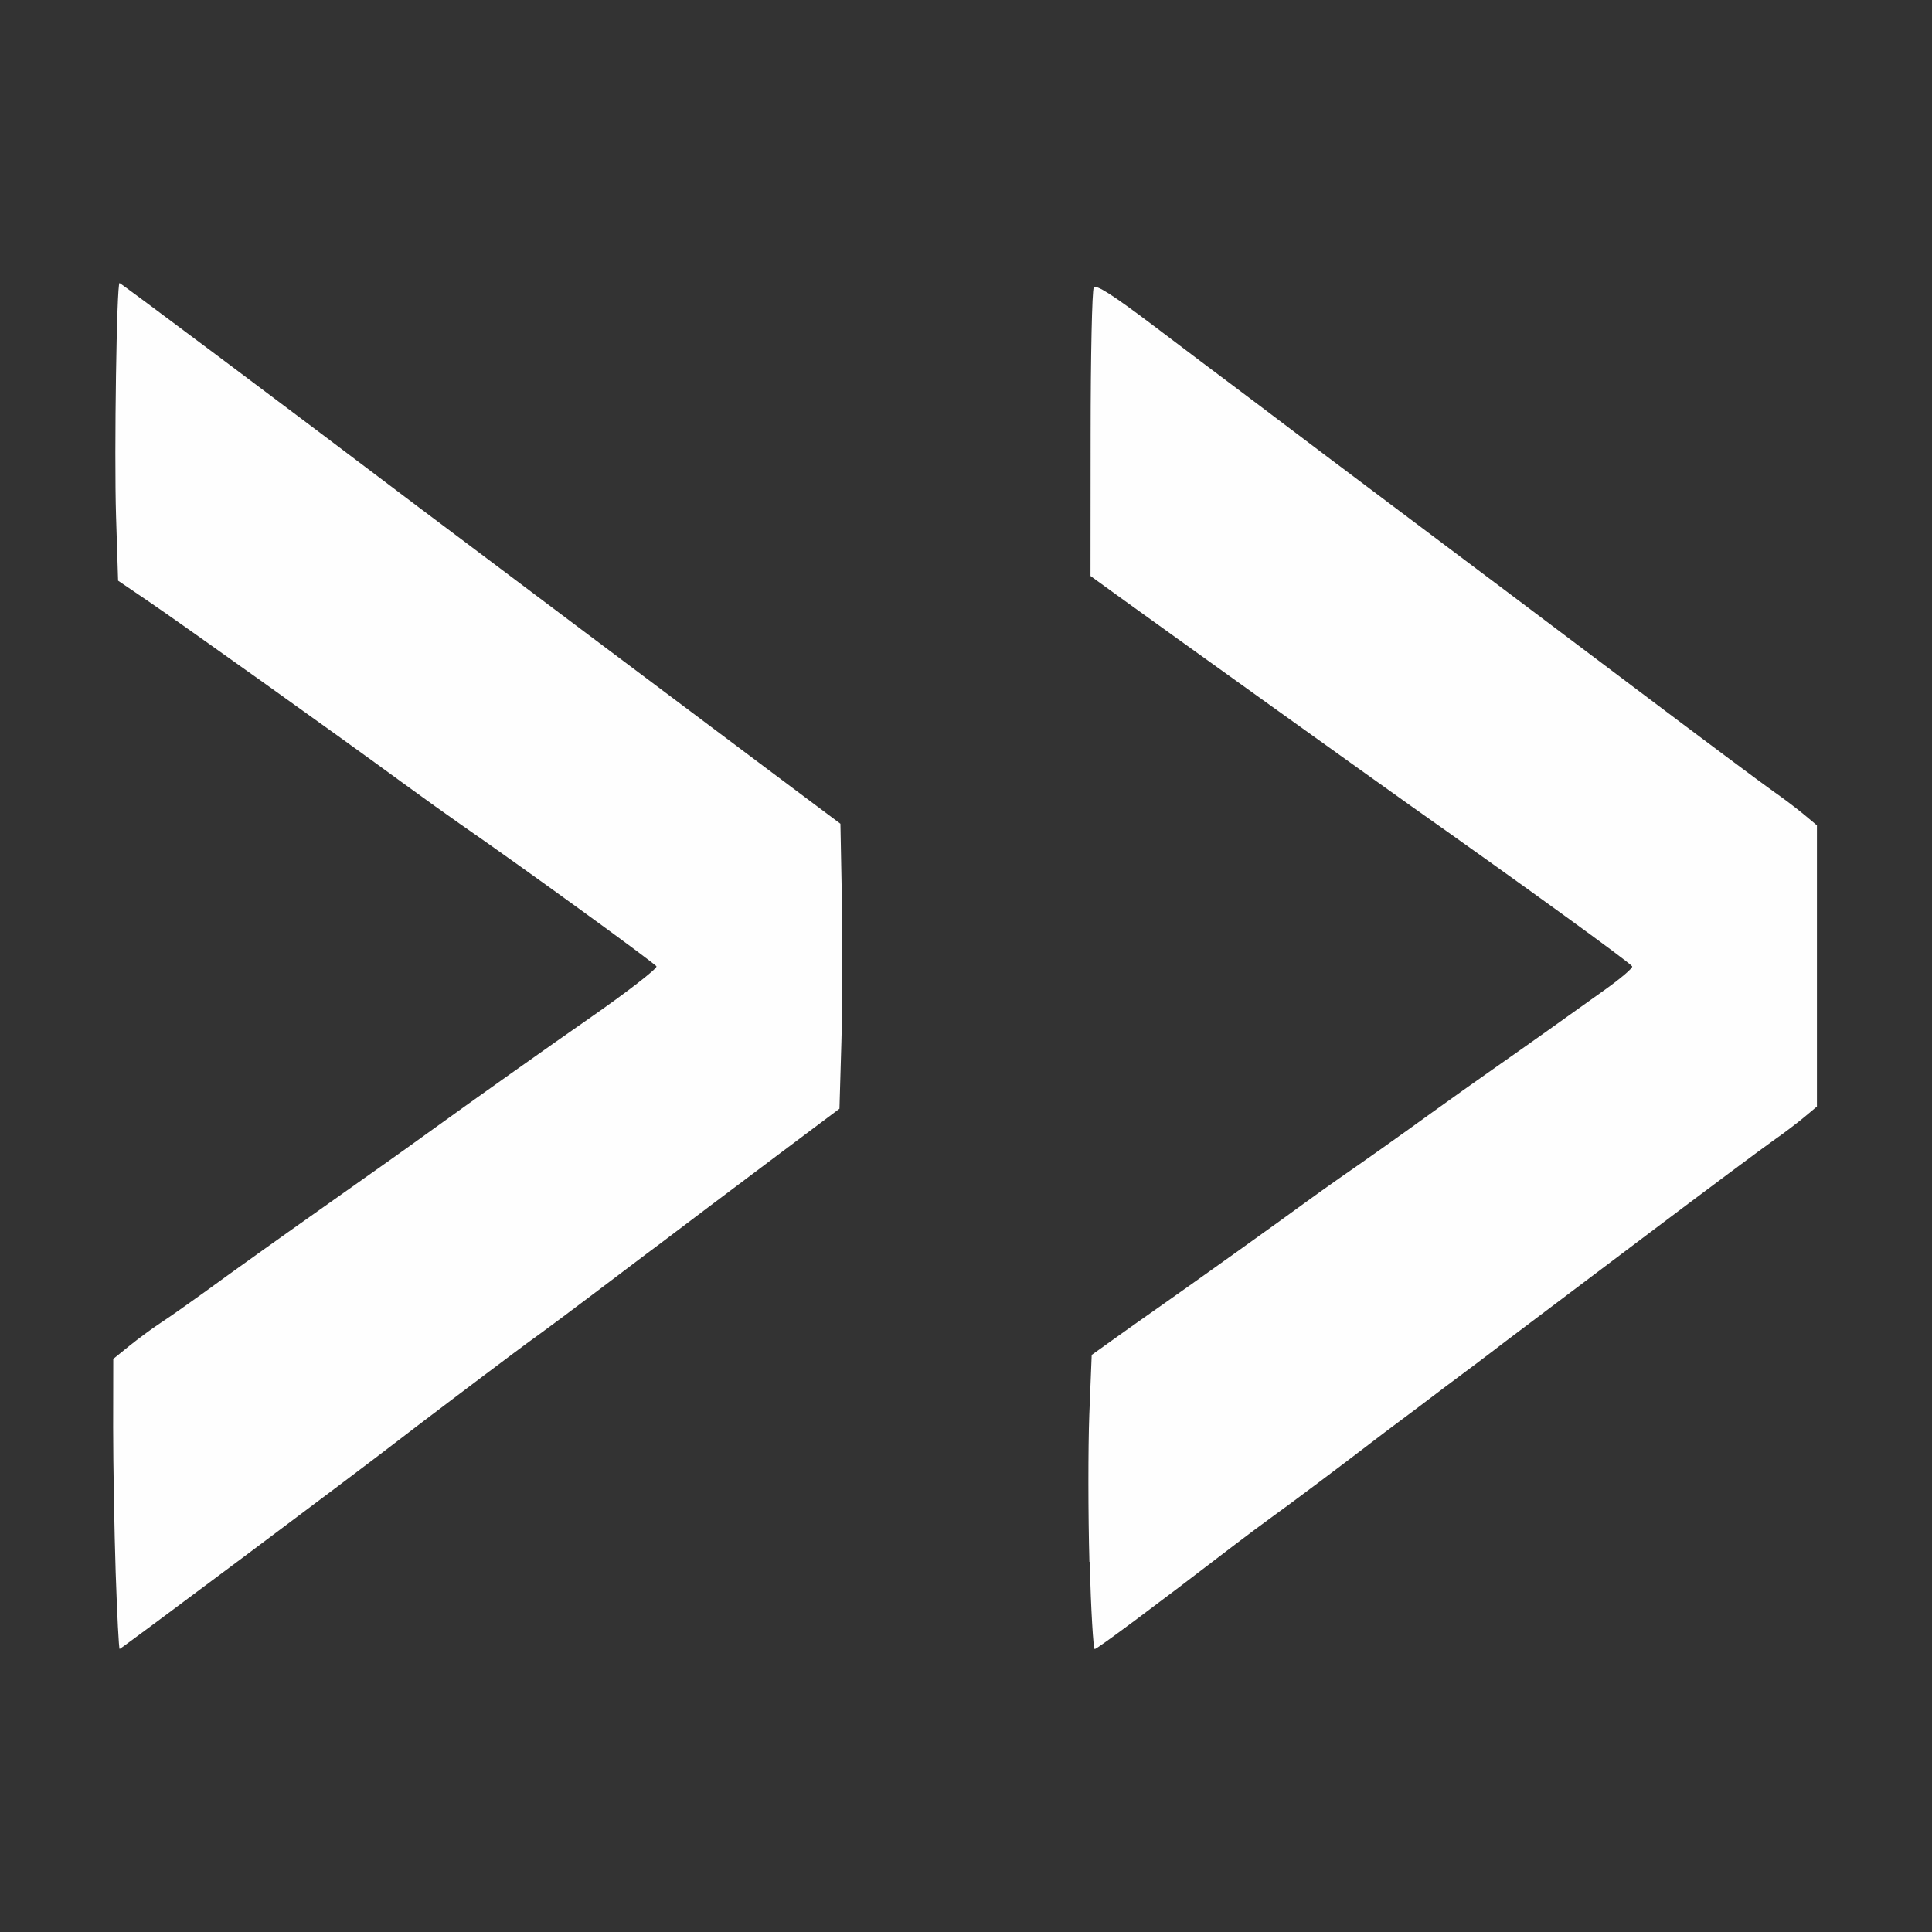 <?xml version="1.0" encoding="UTF-8" standalone="no"?>
<!-- Created with Inkscape (http://www.inkscape.org/) -->

<svg
   version="1.1"
   id="svg2"
   width="1600"
   height="1600"
   viewBox="0 0 1600 1600"
   sodipodi:docname="double_right.svg"
   inkscape:version="1.2.2 (732a01da63, 2022-12-09)"
   xmlns:inkscape="http://www.inkscape.org/namespaces/inkscape"
   xmlns:sodipodi="http://sodipodi.sourceforge.net/DTD/sodipodi-0.dtd"
   xmlns="http://www.w3.org/2000/svg"
   xmlns:svg="http://www.w3.org/2000/svg"
   xmlns:rdf="http://www.w3.org/1999/02/22-rdf-syntax-ns#"
   xmlns:cc="http://creativecommons.org/ns#"
   xmlns:dc="http://purl.org/dc/elements/1.1/">
  <rect x="0" y="0" width="1600" height="1600" fill="#333333" stroke="none"/>
  <defs
     id="defs6" />
  <sodipodi:namedview
     pagecolor="#808080"
     bordercolor="#666666"
     borderopacity="1"
     objecttolerance="10"
     gridtolerance="10"
     guidetolerance="10"
     inkscape:pageopacity="0"
     inkscape:pageshadow="2"
     inkscape:window-width="1993"
     inkscape:window-height="1009"
     id="namedview4"
     showgrid="false"
     inkscape:zoom="0.5"
     inkscape:cx="519"
     inkscape:cy="652"
     inkscape:window-x="-8"
     inkscape:window-y="-8"
     inkscape:window-maximized="1"
     inkscape:current-layer="DOUBLE_RIGHT"
     inkscape:showpageshadow="0"
     inkscape:pagecheckerboard="true"
     inkscape:deskcolor="#d1d1d1" />
  <g
     id="DOUBLE_RIGHT"
     transform="matrix(100,0,0,100,0,4.9999997e-5)"
     style="stroke-width:0.011">
    <path
       style="fill:none;stroke-width:0"
       d="M 0,8 V 0 h 8 8 v 8 8 H 8 0 Z m 2.072,4.854 C 2.66,12.412 3.211,11.997 3.297,11.93 3.438,11.821 3.953,11.431 4.246,11.212 4.308,11.165 4.409,11.091 4.469,11.048 4.529,11.005 4.726,10.858 4.906,10.722 5.087,10.585 5.287,10.434 5.352,10.385 5.417,10.337 5.526,10.255 5.594,10.203 5.769,10.07 5.888,9.981 6.453,9.557 l 0.5,-0.375 L 6.969,8.63 C 6.977,8.327 6.979,7.795 6.972,7.45 L 6.961,6.822 6.347,6.363 C 6.01,6.11 5.347,5.613 4.873,5.257 4.4,4.901 3.946,4.56 3.866,4.5 3.785,4.44 3.603,4.303 3.461,4.196 2.334,3.343 1,2.344 0.99,2.344 c -0.024,0 -0.046,1.408 -0.029,1.93 l 0.017,0.536 0.253,0.172 C 1.502,5.165 2.815,6.102 3.325,6.476 3.496,6.601 3.717,6.759 3.816,6.828 4.313,7.171 5.437,7.987 5.437,8.004 5.438,8.026 5.18,8.225 4.898,8.421 4.533,8.675 3.959,9.082 3.531,9.391 3.314,9.548 3.217,9.616 2.674,10 2.338,10.237 1.933,10.526 1.688,10.705 c -0.129,0.094 -0.291,0.207 -0.359,0.252 -0.069,0.045 -0.185,0.131 -0.258,0.19 L 0.938,11.254 l 8.125e-5,0.568 c 9.375e-5,0.642 0.035,1.834 0.053,1.834 0.007,0 0.493,-0.361 1.081,-0.803 z m 7.479,0.45 c 0.256,-0.194 0.554,-0.42 0.662,-0.503 0.108,-0.083 0.259,-0.195 0.334,-0.249 0.13,-0.093 0.533,-0.395 0.798,-0.598 0.067,-0.052 0.179,-0.136 0.249,-0.188 0.07,-0.052 0.182,-0.136 0.25,-0.188 0.068,-0.052 0.18,-0.136 0.25,-0.188 0.07,-0.052 0.182,-0.136 0.25,-0.188 0.068,-0.052 0.177,-0.134 0.241,-0.183 0.065,-0.049 0.531,-0.4 1.036,-0.781 0.505,-0.381 0.983,-0.737 1.062,-0.792 0.079,-0.055 0.193,-0.141 0.253,-0.191 l 0.109,-0.091 V 8 6.836 L 14.937,6.744 C 14.877,6.694 14.763,6.608 14.684,6.553 14.605,6.498 14.077,6.104 13.512,5.678 12.947,5.252 12.105,4.619 11.641,4.271 11.177,3.924 10.724,3.583 10.635,3.515 10.545,3.447 10.369,3.314 10.244,3.22 10.118,3.126 9.806,2.89 9.549,2.695 9.211,2.439 9.076,2.353 9.058,2.382 9.044,2.404 9.032,2.95 9.032,3.596 L 9.031,4.77 9.242,4.923 c 0.38,0.275 2.205,1.584 2.445,1.754 0.915,0.645 1.81,1.294 1.83,1.327 0.008,0.013 -0.101,0.105 -0.242,0.205 -0.141,0.1 -0.348,0.248 -0.461,0.329 -0.113,0.081 -0.317,0.225 -0.455,0.321 -0.138,0.096 -0.355,0.251 -0.484,0.344 -0.272,0.197 -0.581,0.416 -0.781,0.554 -0.077,0.053 -0.211,0.148 -0.297,0.212 -0.175,0.129 -0.93,0.668 -1.203,0.86 -0.098,0.069 -0.263,0.185 -0.366,0.259 L 9.041,11.221 9.021,11.717 c -0.022,0.558 0.008,1.94 0.042,1.94 0.012,0 0.231,-0.159 0.487,-0.353 z"
       id="path821"
       inkscape:connector-curvature="0" />
    <path
       style="fill:#fefefe;stroke-width:0"
       d="m 0.958,13.023 c -0.011,-0.348 -0.021,-0.889 -0.021,-1.201 L 0.938,11.254 1.07,11.147 C 1.143,11.088 1.259,11.002 1.328,10.957 1.397,10.912 1.559,10.798 1.688,10.705 1.933,10.526 2.338,10.237 2.674,10 3.217,9.616 3.314,9.548 3.531,9.391 3.959,9.082 4.533,8.675 4.898,8.421 5.18,8.225 5.438,8.026 5.437,8.004 5.437,7.987 4.313,7.171 3.816,6.828 3.717,6.759 3.496,6.601 3.325,6.476 2.815,6.102 1.502,5.165 1.231,4.981 L 0.978,4.809 0.961,4.274 C 0.945,3.751 0.966,2.344 0.99,2.344 1,2.344 2.334,3.343 3.461,4.196 3.603,4.303 3.785,4.44 3.866,4.5 3.946,4.56 4.4,4.901 4.873,5.257 5.347,5.613 6.01,6.11 6.347,6.363 l 0.613,0.459 0.012,0.628 c 0.007,0.345 0.005,0.877 -0.004,1.18 l -0.016,0.552 -0.5,0.375 C 5.888,9.981 5.769,10.07 5.594,10.203 5.526,10.255 5.417,10.337 5.352,10.385 5.287,10.434 5.087,10.585 4.906,10.722 4.726,10.858 4.529,11.005 4.469,11.048 4.409,11.091 4.308,11.165 4.246,11.212 3.953,11.431 3.438,11.821 3.297,11.93 2.955,12.195 1.002,13.656 0.991,13.656 c -0.007,0 -0.021,-0.285 -0.033,-0.633 z M 9.022,12.934 C 9.011,12.537 9.011,11.989 9.021,11.717 L 9.041,11.221 9.228,11.087 c 0.103,-0.074 0.267,-0.19 0.366,-0.259 0.273,-0.191 1.028,-0.731 1.203,-0.86 0.086,-0.063 0.22,-0.158 0.297,-0.212 0.2,-0.138 0.509,-0.357 0.781,-0.554 0.129,-0.093 0.347,-0.248 0.484,-0.344 0.138,-0.096 0.342,-0.241 0.455,-0.321 0.113,-0.081 0.32,-0.229 0.461,-0.329 C 13.416,8.108 13.525,8.016 13.517,8.003 13.498,7.971 12.602,7.322 11.687,6.676 11.448,6.507 9.622,5.198 9.242,4.923 L 9.031,4.77 9.032,3.596 c 2.5e-4,-0.646 0.012,-1.192 0.026,-1.214 0.018,-0.029 0.153,0.057 0.492,0.313 0.256,0.194 0.569,0.43 0.695,0.524 0.126,0.094 0.301,0.227 0.391,0.295 0.089,0.068 0.542,0.409 1.006,0.757 0.464,0.348 1.306,0.981 1.871,1.407 0.565,0.426 1.093,0.82 1.172,0.875 0.079,0.055 0.193,0.141 0.253,0.191 l 0.109,0.091 V 8 9.164 l -0.109,0.091 c -0.06,0.05 -0.174,0.136 -0.253,0.191 -0.079,0.055 -0.558,0.412 -1.062,0.792 -0.505,0.381 -0.971,0.732 -1.036,0.781 -0.065,0.049 -0.174,0.131 -0.241,0.183 -0.068,0.052 -0.18,0.136 -0.25,0.188 -0.07,0.052 -0.182,0.136 -0.25,0.188 -0.068,0.052 -0.18,0.136 -0.25,0.188 -0.07,0.052 -0.182,0.136 -0.249,0.188 -0.265,0.203 -0.668,0.505 -0.798,0.598 -0.075,0.054 -0.226,0.166 -0.334,0.249 -0.666,0.511 -1.13,0.856 -1.149,0.856 -0.012,0 -0.031,-0.325 -0.042,-0.722 z"
       id="path819"
       inkscape:connector-curvature="0" />
  </g>
</svg>
